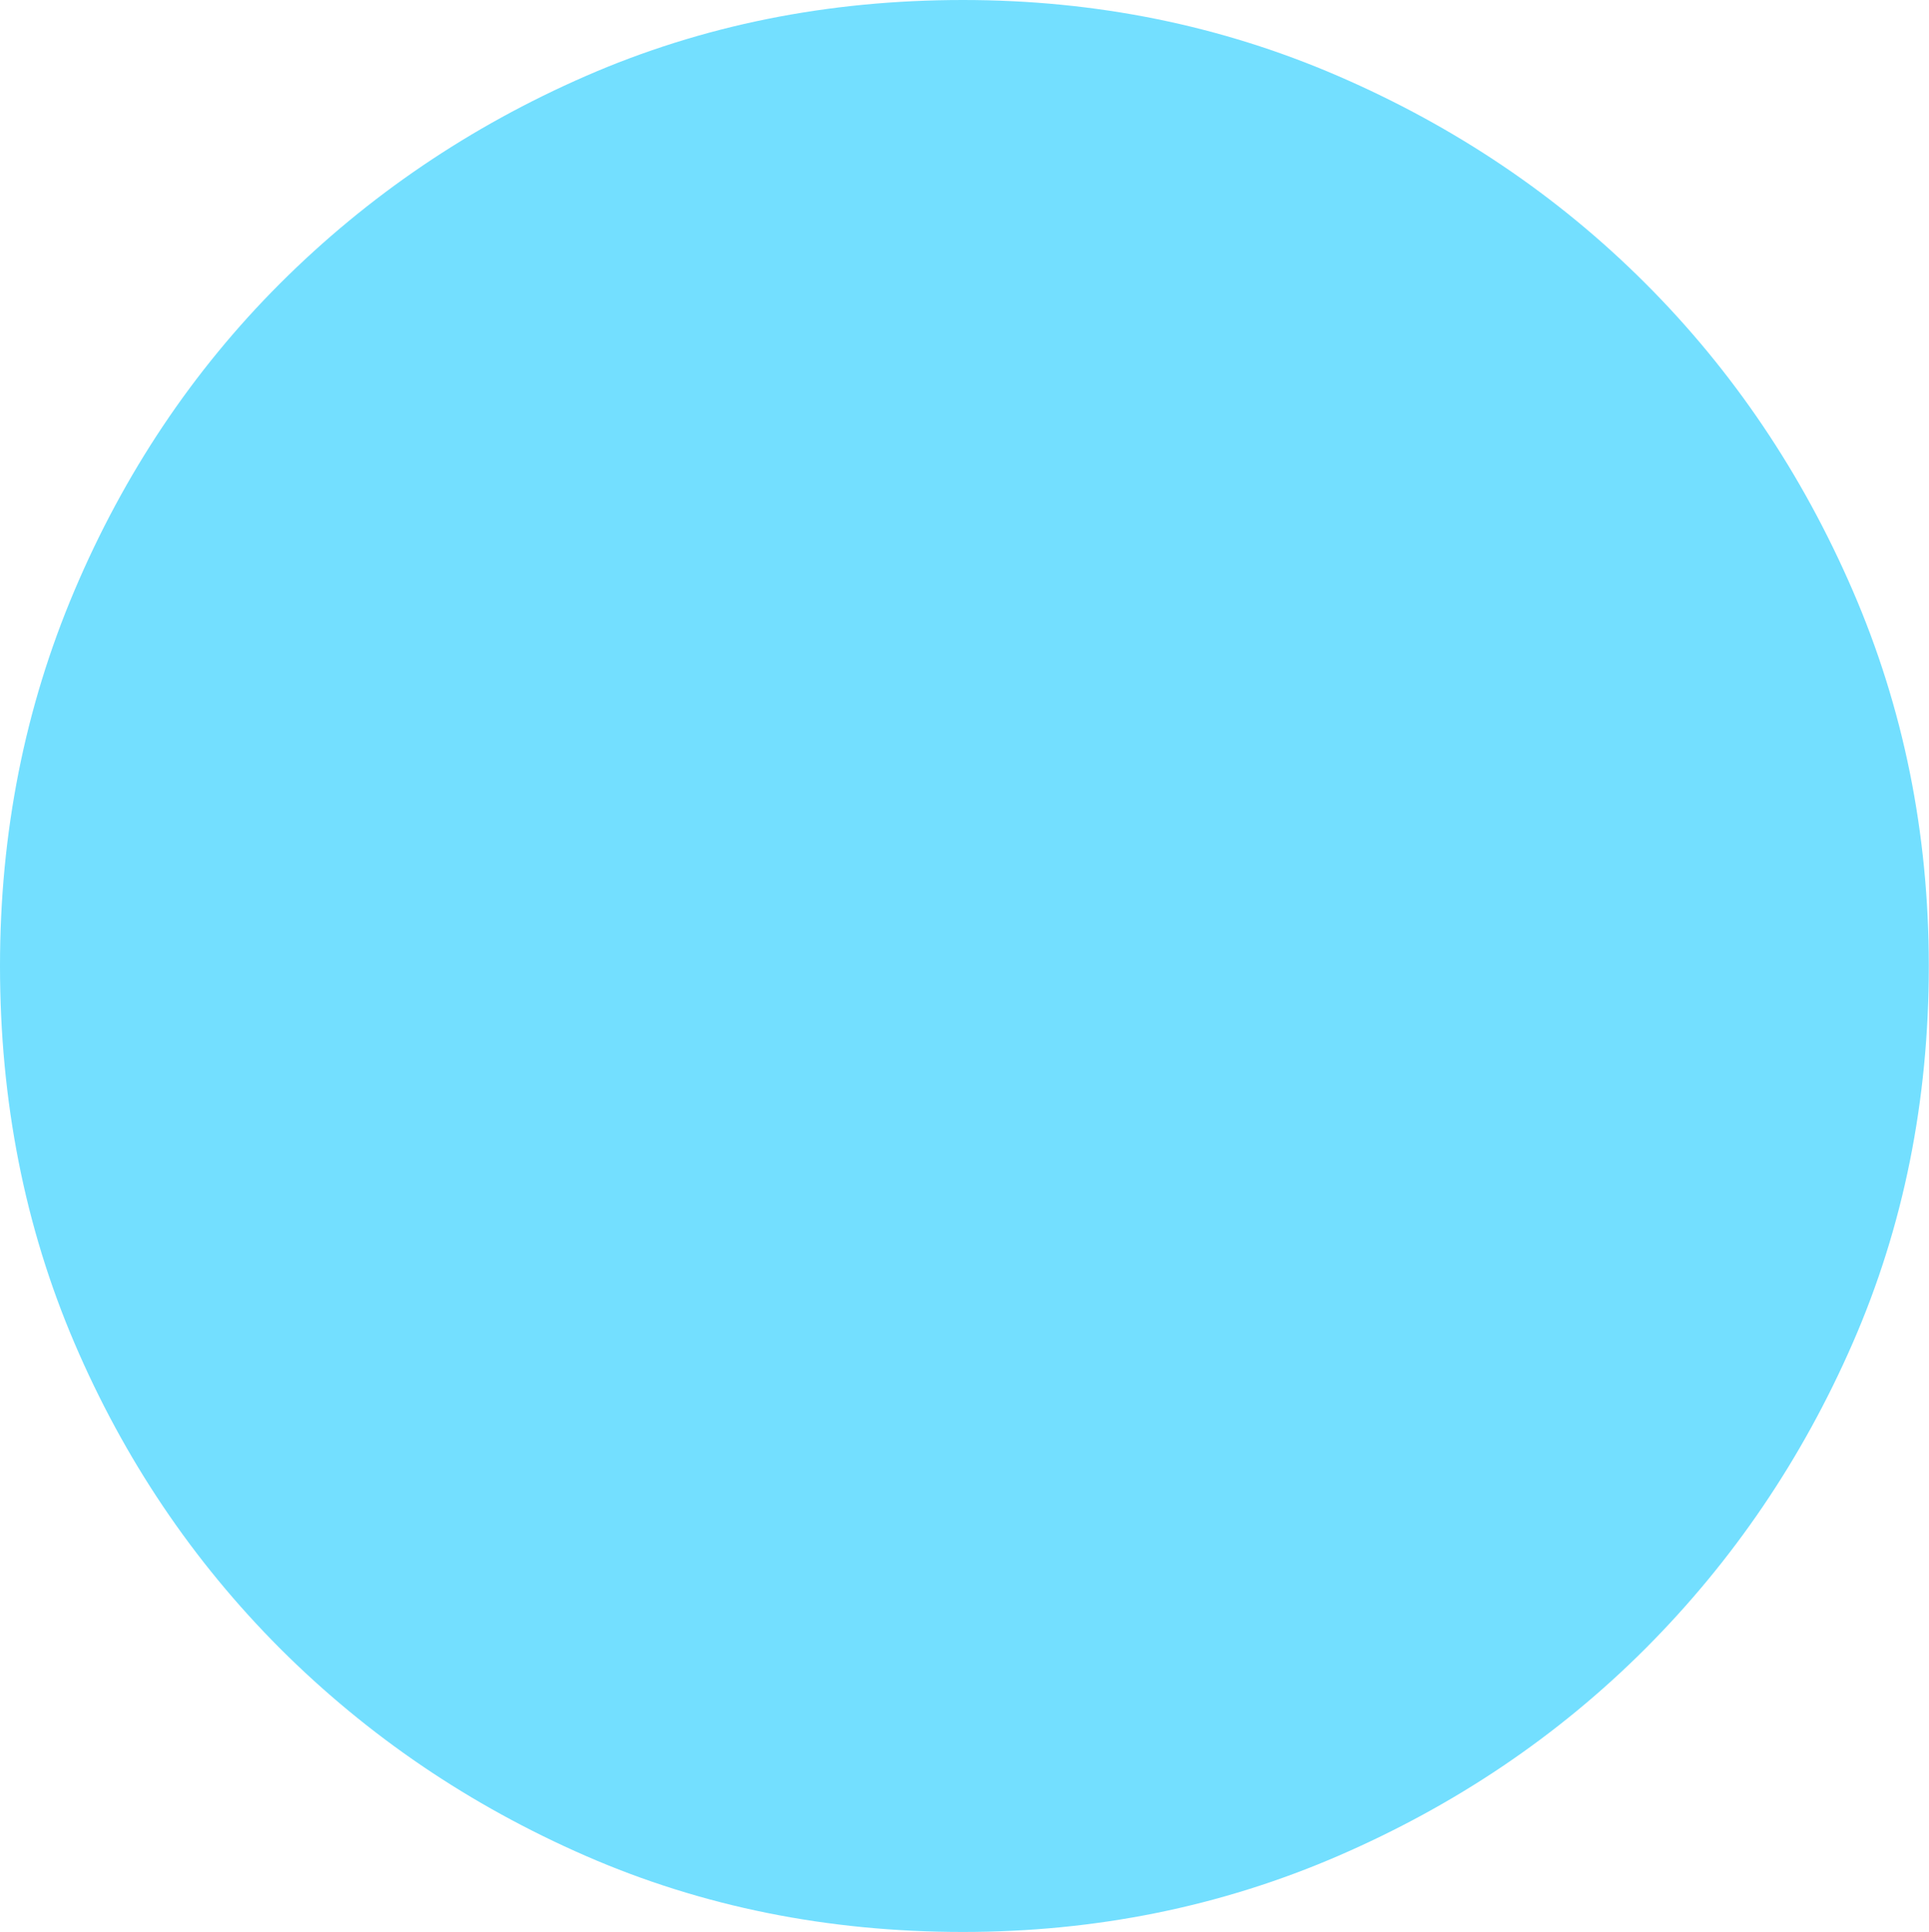 <?xml version="1.0" encoding="UTF-8" standalone="no"?>
<svg viewBox="0.141 -9.531 9.516 9.531"
 xmlns="http://www.w3.org/2000/svg" xmlns:xlink="http://www.w3.org/1999/xlink"  version="1.2" baseProfile="tiny">
<title>Qt SVG Document</title>
<desc>Generated with Qt</desc>
<defs>
</defs>
<g fill="none" stroke="black" stroke-width="1" fill-rule="evenodd" stroke-linecap="square" stroke-linejoin="bevel" >

<g fill="#73dfff" fill-opacity="1" stroke="none" transform="matrix(1,0,0,1,0,0)"
font-family="ESRI Default Marker" font-size="10" font-weight="400" font-style="normal" 
>
<path vector-effect="none" fill-rule="nonzero" d="M9.656,-4.766 C9.656,-4.099 9.531,-3.479 9.281,-2.906 C9.031,-2.333 8.69,-1.831 8.258,-1.398 C7.826,-0.966 7.32,-0.625 6.742,-0.375 C6.164,-0.125 5.547,0 4.891,0 C4.224,0 3.604,-0.125 3.031,-0.375 C2.458,-0.625 1.956,-0.966 1.523,-1.398 C1.091,-1.831 0.753,-2.333 0.508,-2.906 C0.263,-3.479 0.141,-4.099 0.141,-4.766 C0.141,-5.422 0.263,-6.039 0.508,-6.617 C0.753,-7.195 1.091,-7.701 1.523,-8.133 C1.956,-8.565 2.458,-8.906 3.031,-9.156 C3.604,-9.406 4.224,-9.531 4.891,-9.531 C5.547,-9.531 6.164,-9.406 6.742,-9.156 C7.32,-8.906 7.826,-8.565 8.258,-8.133 C8.69,-7.701 9.031,-7.195 9.281,-6.617 C9.531,-6.039 9.656,-5.422 9.656,-4.766 "/>
</g>
</g>
</svg>
